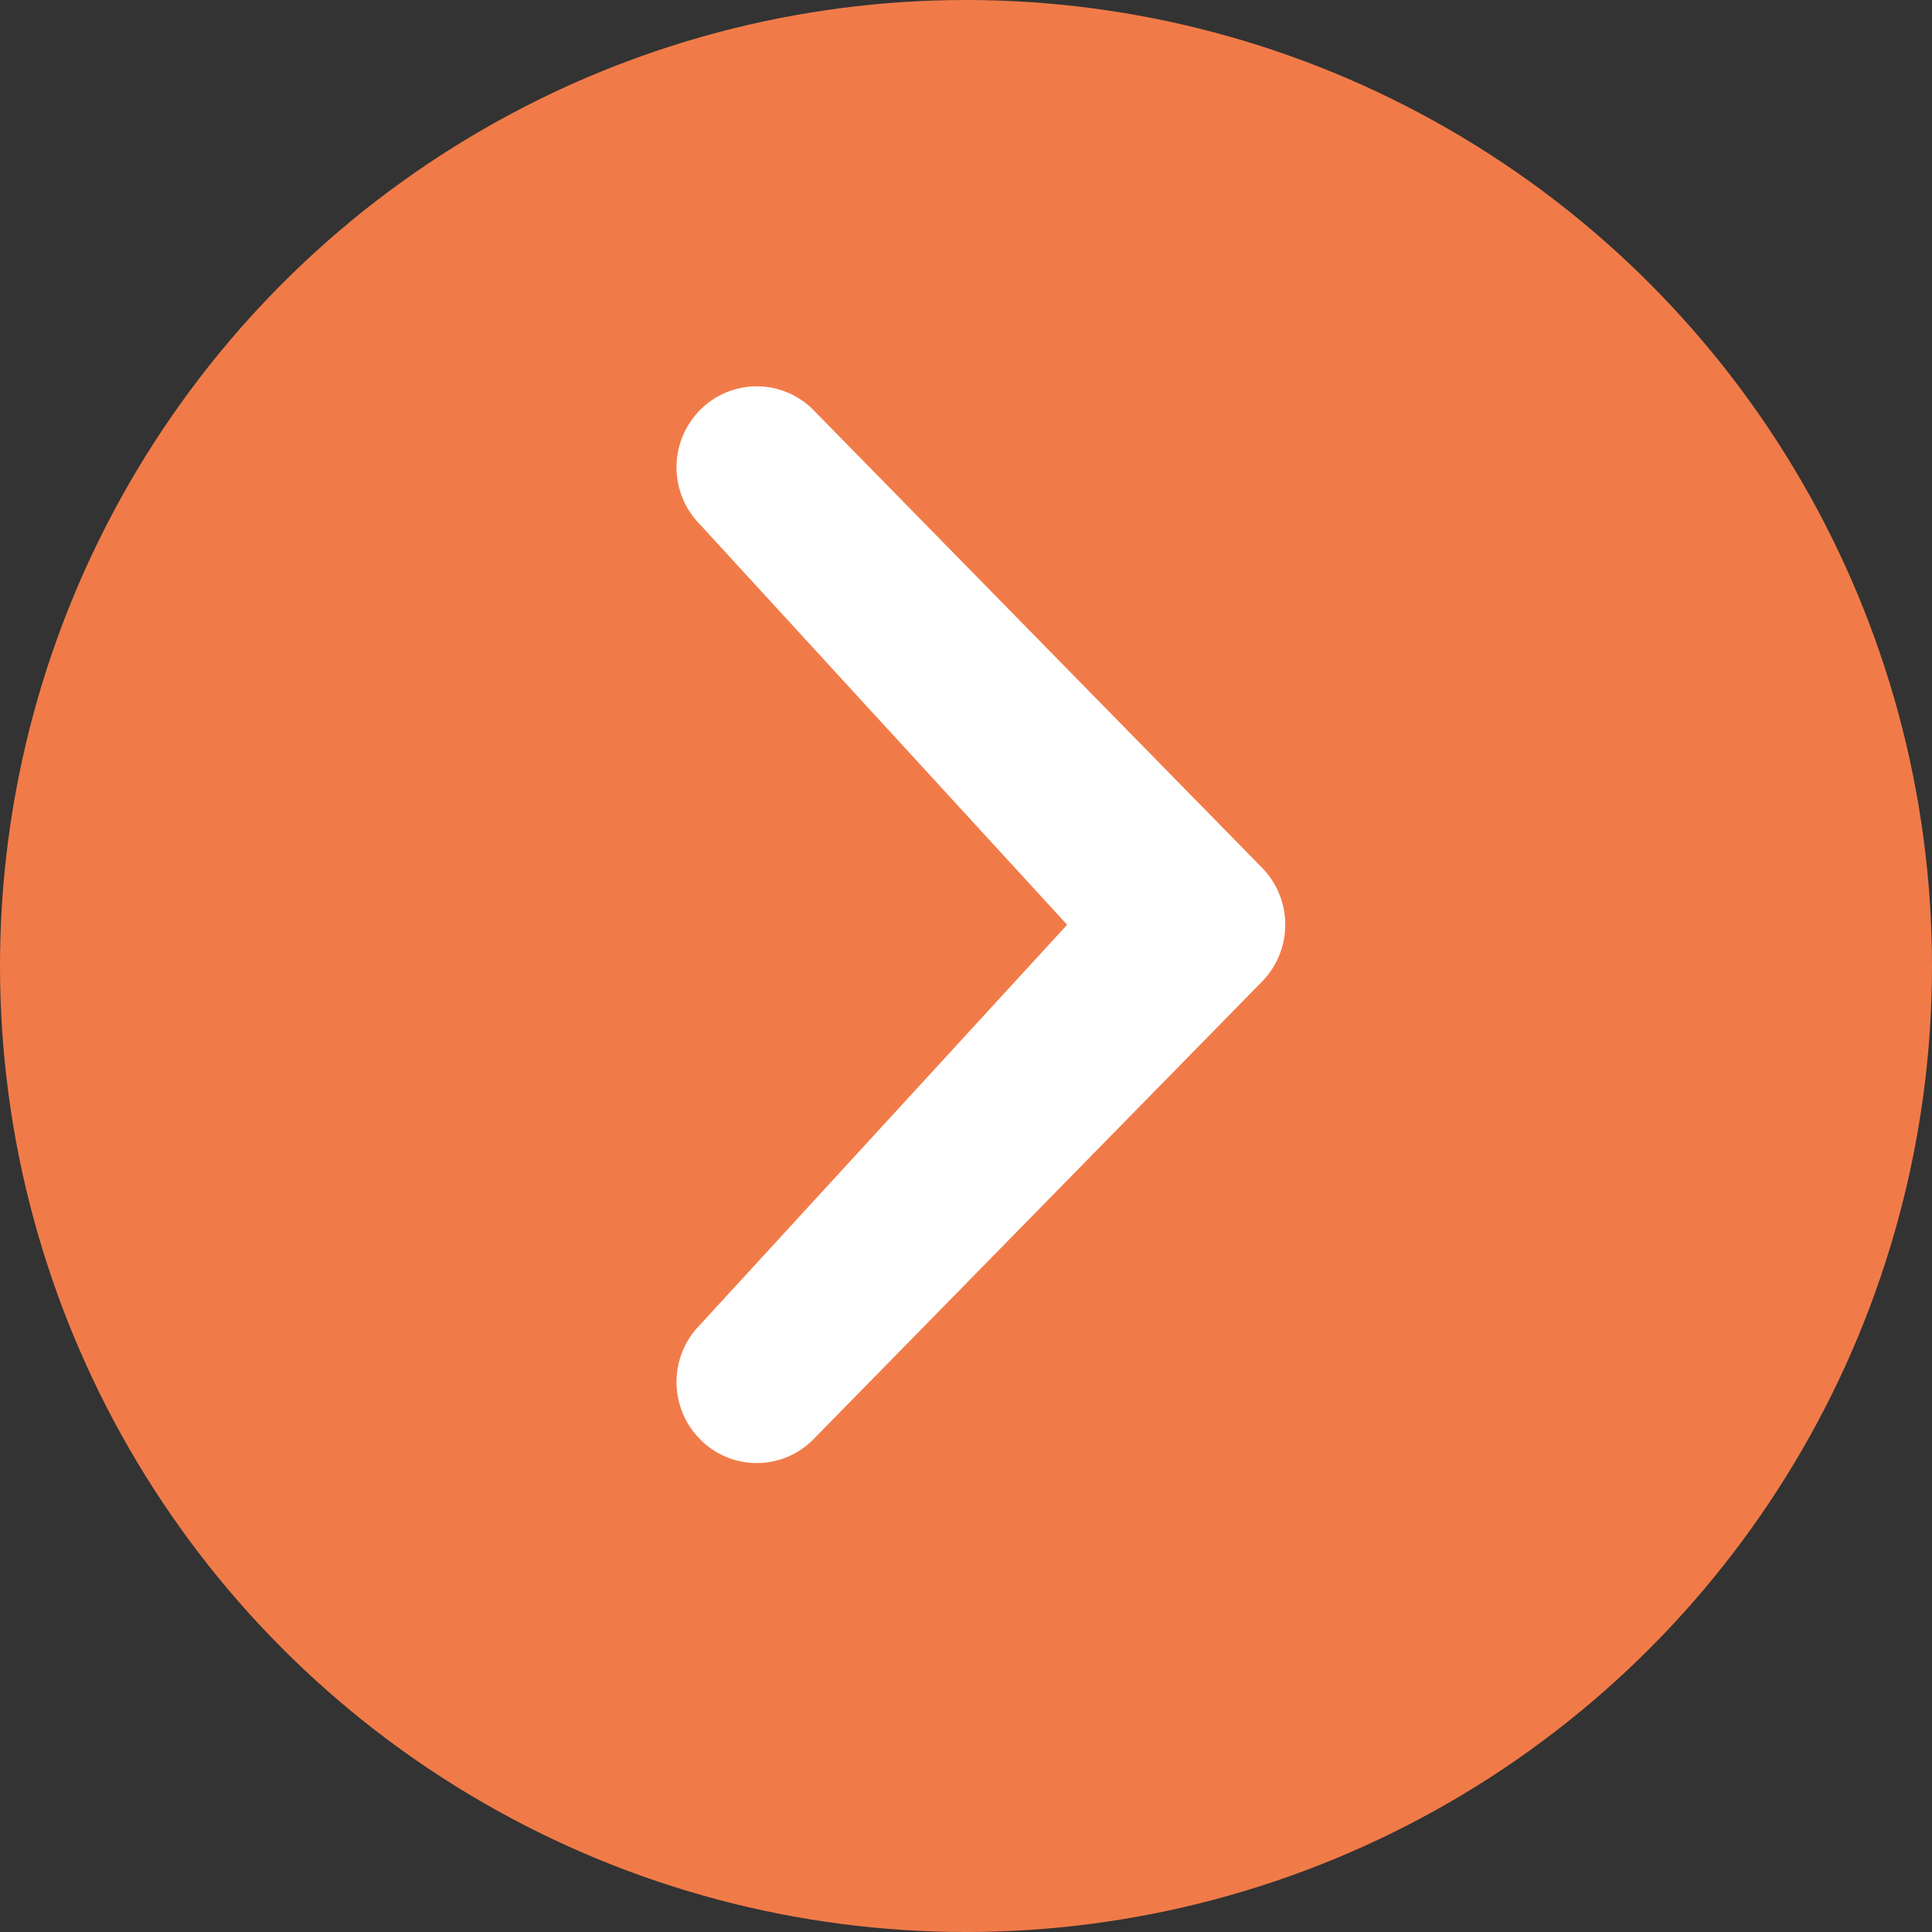 <svg xmlns="http://www.w3.org/2000/svg" width="20" height="20" viewBox="0 0 20 20">
  <rect x="0" y="0" width="20" height="20" fill="#333333" stroke="none"/>
  <g id="next-icon-orange" transform="translate(-315 -229)">
    <circle id="Ellipse_89" data-name="Ellipse 89" cx="10" cy="10" r="10" transform="translate(315 229)" fill="#f17b48"/>
    <path id="chevron-small-right" d="M16.3,14.212,12.5,10.069a.842.842,0,0,1,0-1.185.824.824,0,0,1,1.174,0l4.64,4.734a.843.843,0,0,1,0,1.186l-4.64,4.734a.822.822,0,0,1-1.174,0,.842.842,0,0,1,0-1.185Z" transform="translate(309.747 224.361)" fill="#fff"/>
  </g>
</svg>
